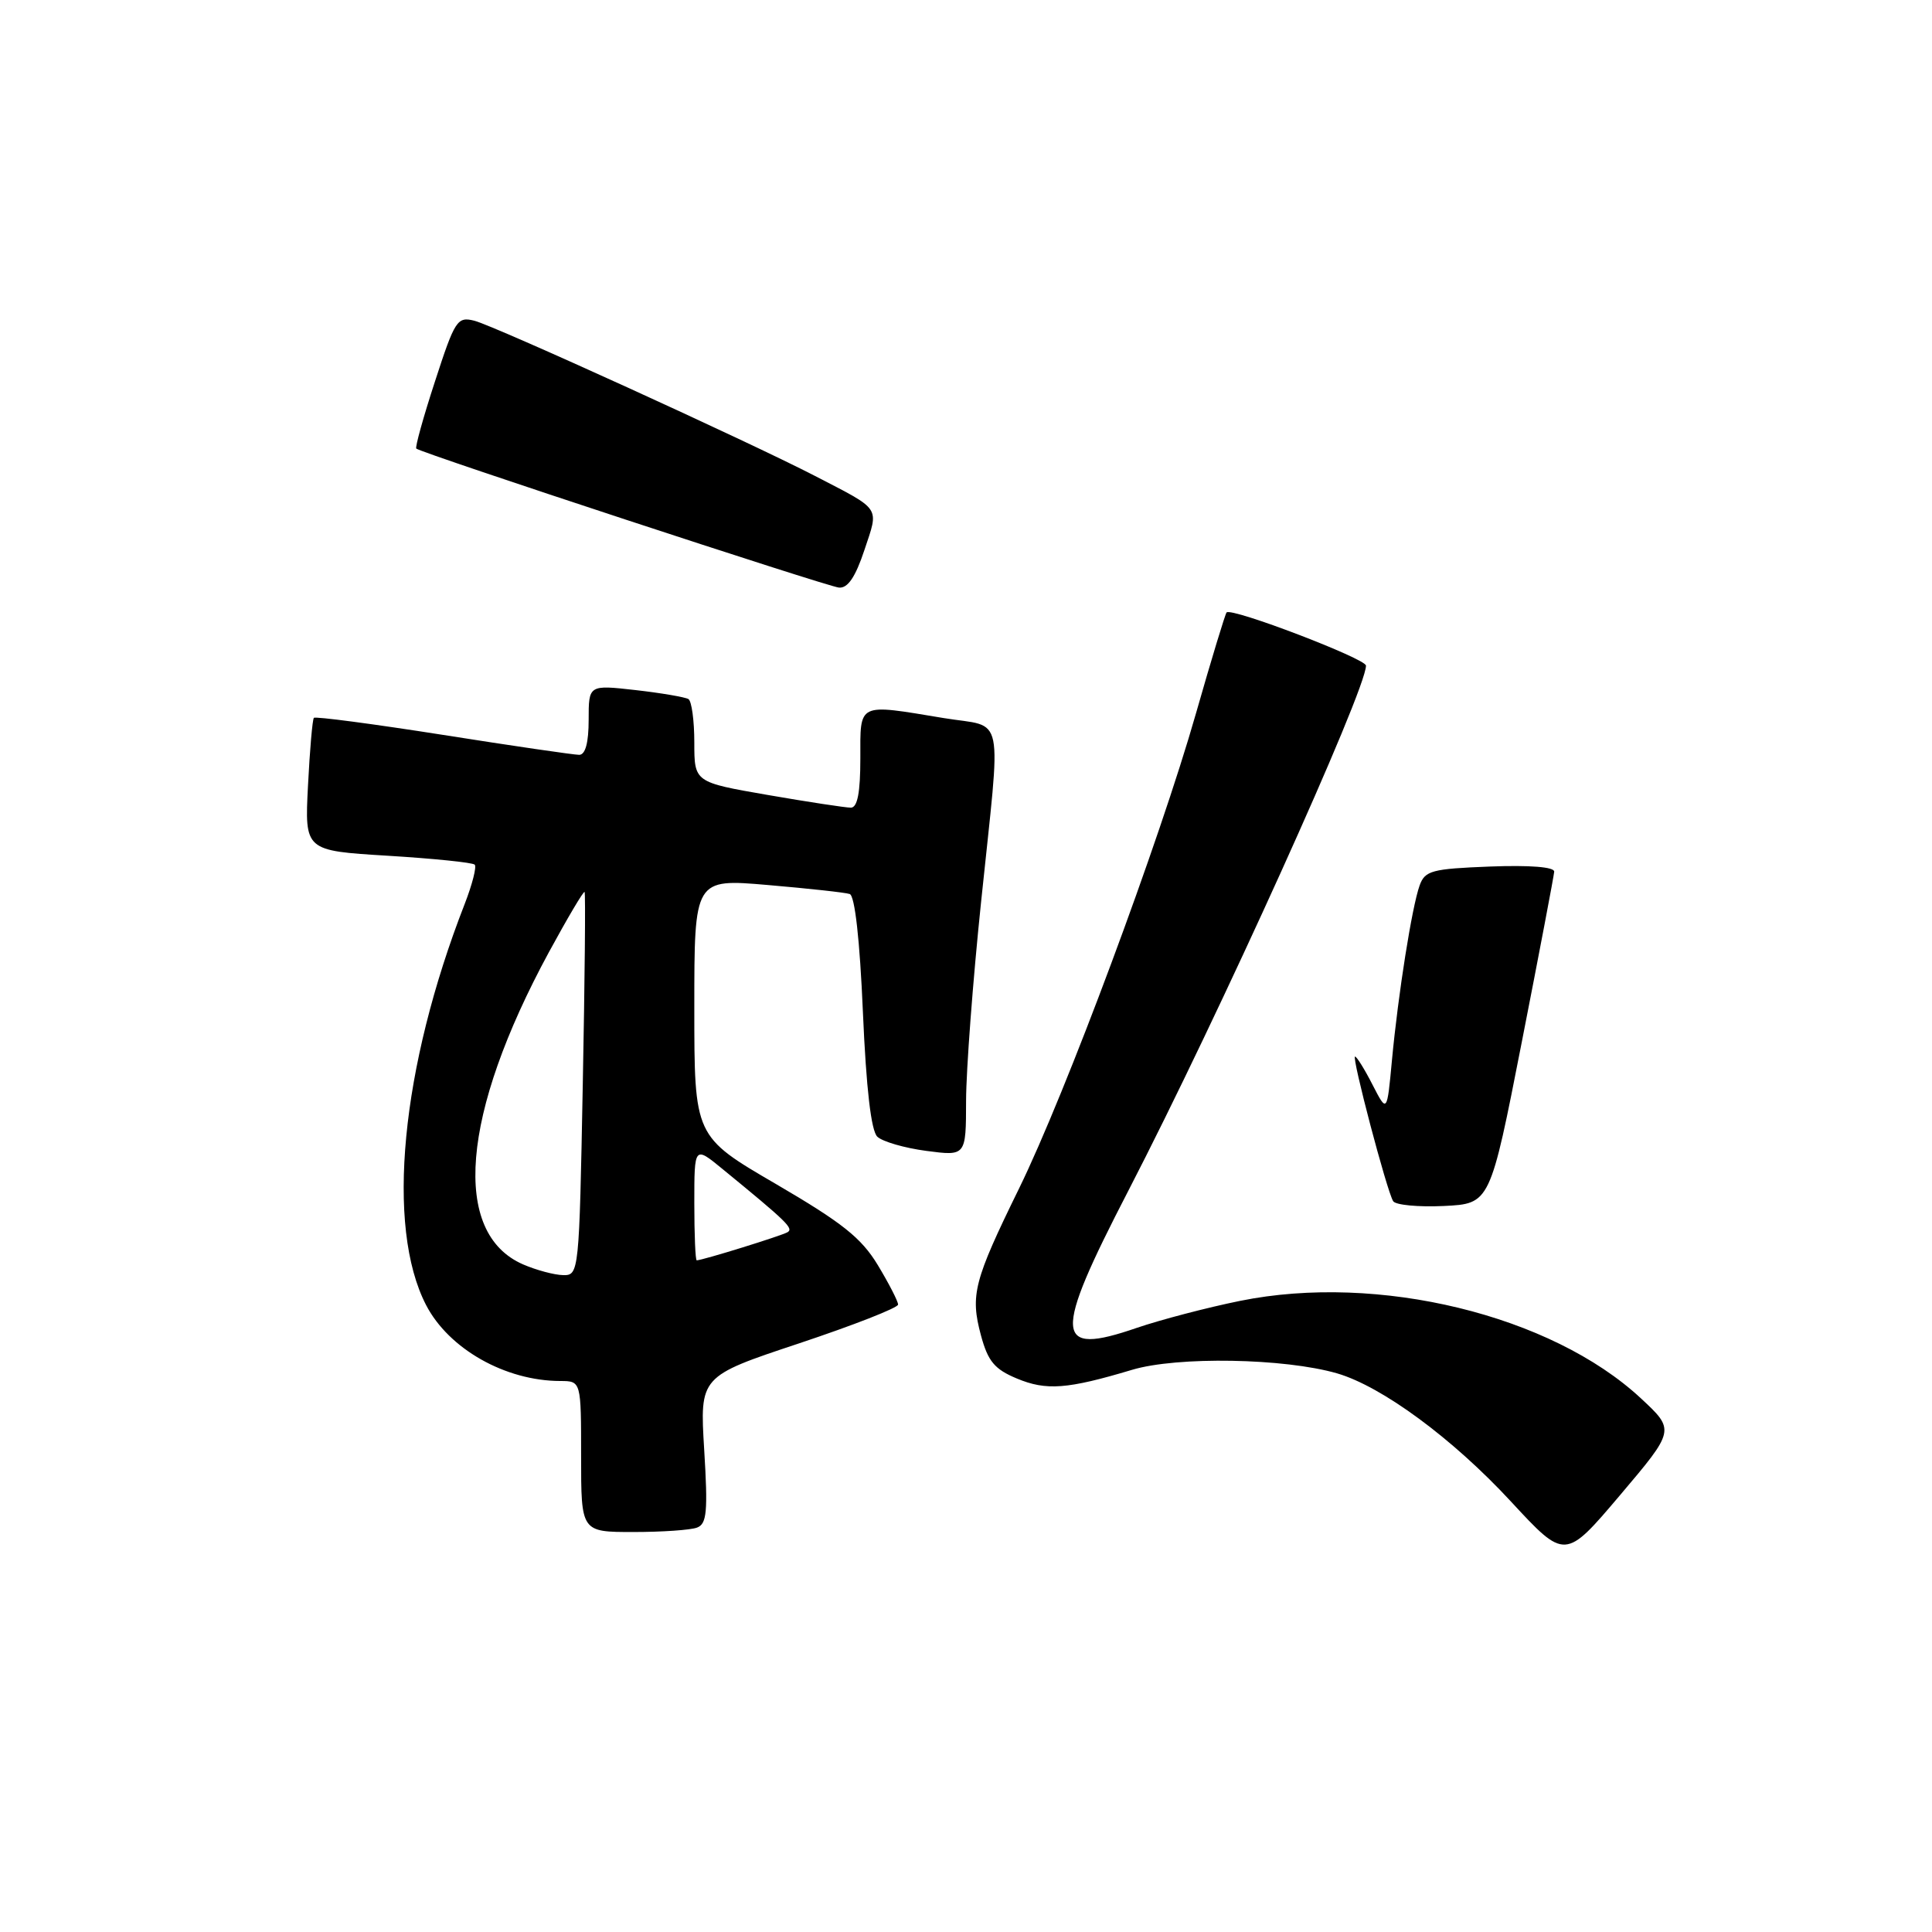 <?xml version="1.0" encoding="UTF-8" standalone="no"?>
<!DOCTYPE svg PUBLIC "-//W3C//DTD SVG 1.1//EN" "http://www.w3.org/Graphics/SVG/1.1/DTD/svg11.dtd" >
<svg xmlns="http://www.w3.org/2000/svg" xmlns:xlink="http://www.w3.org/1999/xlink" version="1.1" viewBox="0 0 256 256">
 <g >
 <path fill="currentColor"
d=" M 217.42 185.28 C 205.54 174.24 182.61 168.67 164.33 172.37 C 159.93 173.26 153.77 174.88 150.63 175.95 C 139.63 179.74 139.47 177.19 149.51 157.78 C 161.45 134.67 181.00 91.49 181.00 88.20 C 181.00 87.28 163.18 80.47 162.53 81.15 C 162.35 81.34 160.52 87.35 158.48 94.50 C 153.62 111.54 141.20 144.89 135.02 157.50 C 129.03 169.72 128.55 171.60 129.98 176.94 C 130.91 180.38 131.78 181.43 134.74 182.66 C 138.64 184.29 141.42 184.08 150.00 181.51 C 156.00 179.71 170.21 179.96 177.18 181.98 C 183.13 183.72 192.48 190.61 200.19 198.94 C 207.38 206.71 207.38 206.71 214.67 198.11 C 221.96 189.50 221.96 189.50 217.42 185.28 Z  M 92.37 202.41 C 93.66 201.92 93.81 200.29 93.31 192.10 C 92.72 182.38 92.72 182.38 105.86 178.01 C 113.09 175.60 119.00 173.29 119.00 172.86 C 119.00 172.43 117.79 170.08 116.32 167.64 C 114.13 164.02 111.62 162.03 102.82 156.89 C 92.00 150.59 92.00 150.59 92.00 133.51 C 92.00 116.43 92.00 116.43 101.75 117.27 C 107.11 117.73 111.99 118.26 112.59 118.46 C 113.27 118.68 113.93 124.52 114.34 134.12 C 114.78 144.28 115.43 149.83 116.25 150.62 C 116.94 151.27 119.86 152.12 122.75 152.50 C 128.00 153.19 128.00 153.19 128.01 145.84 C 128.02 141.80 128.91 129.95 130.00 119.50 C 132.68 93.71 133.25 96.50 125.06 95.15 C 113.52 93.24 114.00 93.01 114.00 100.50 C 114.00 105.02 113.62 107.00 112.75 107.02 C 112.06 107.02 107.11 106.27 101.75 105.34 C 92.00 103.65 92.00 103.65 92.00 98.38 C 92.00 95.49 91.65 92.90 91.22 92.63 C 90.78 92.37 87.63 91.83 84.22 91.44 C 78.00 90.74 78.00 90.74 78.00 95.37 C 78.00 98.40 77.57 100.01 76.75 100.02 C 76.06 100.02 67.95 98.84 58.72 97.38 C 49.49 95.93 41.78 94.91 41.59 95.12 C 41.40 95.33 41.05 99.37 40.81 104.11 C 40.37 112.72 40.37 112.72 51.38 113.39 C 57.44 113.76 62.62 114.29 62.90 114.57 C 63.18 114.84 62.58 117.19 61.57 119.79 C 53.12 141.45 51.09 162.55 56.46 172.93 C 59.47 178.74 66.96 182.98 74.25 182.99 C 77.00 183.00 77.00 183.00 77.00 193.00 C 77.00 203.00 77.00 203.00 83.92 203.00 C 87.72 203.00 91.53 202.74 92.37 202.41 Z  M 201.66 138.00 C 203.98 126.17 205.90 116.05 205.94 115.50 C 205.98 114.88 202.73 114.62 197.45 114.82 C 189.72 115.12 188.82 115.36 188.11 117.32 C 187.09 120.16 185.27 131.66 184.44 140.49 C 183.79 147.48 183.79 147.48 181.87 143.74 C 180.82 141.68 179.77 140.00 179.55 140.00 C 179.07 140.00 183.76 157.81 184.60 159.16 C 184.91 159.67 187.94 159.96 191.31 159.80 C 197.45 159.50 197.45 159.50 201.66 138.00 Z  M 114.54 72.88 C 116.47 67.07 116.86 67.66 108.00 63.07 C 99.22 58.53 65.52 43.17 62.86 42.50 C 60.59 41.93 60.28 42.40 57.64 50.53 C 56.09 55.27 54.98 59.29 55.16 59.44 C 55.91 60.07 109.62 77.73 111.17 77.86 C 112.34 77.96 113.35 76.46 114.54 72.88 Z  M 69.31 167.54 C 59.80 163.40 61.09 147.66 72.72 126.19 C 75.20 121.63 77.33 118.03 77.46 118.19 C 77.60 118.36 77.49 129.86 77.22 143.75 C 76.75 168.67 76.71 169.00 74.62 168.96 C 73.45 168.94 71.07 168.30 69.31 167.54 Z  M 92.00 159.42 C 92.00 151.83 92.00 151.83 95.75 154.91 C 104.29 161.90 105.18 162.77 104.36 163.27 C 103.58 163.74 93.07 167.00 92.32 167.00 C 92.14 167.00 92.00 163.59 92.00 159.42 Z "/>
</g>
</svg>